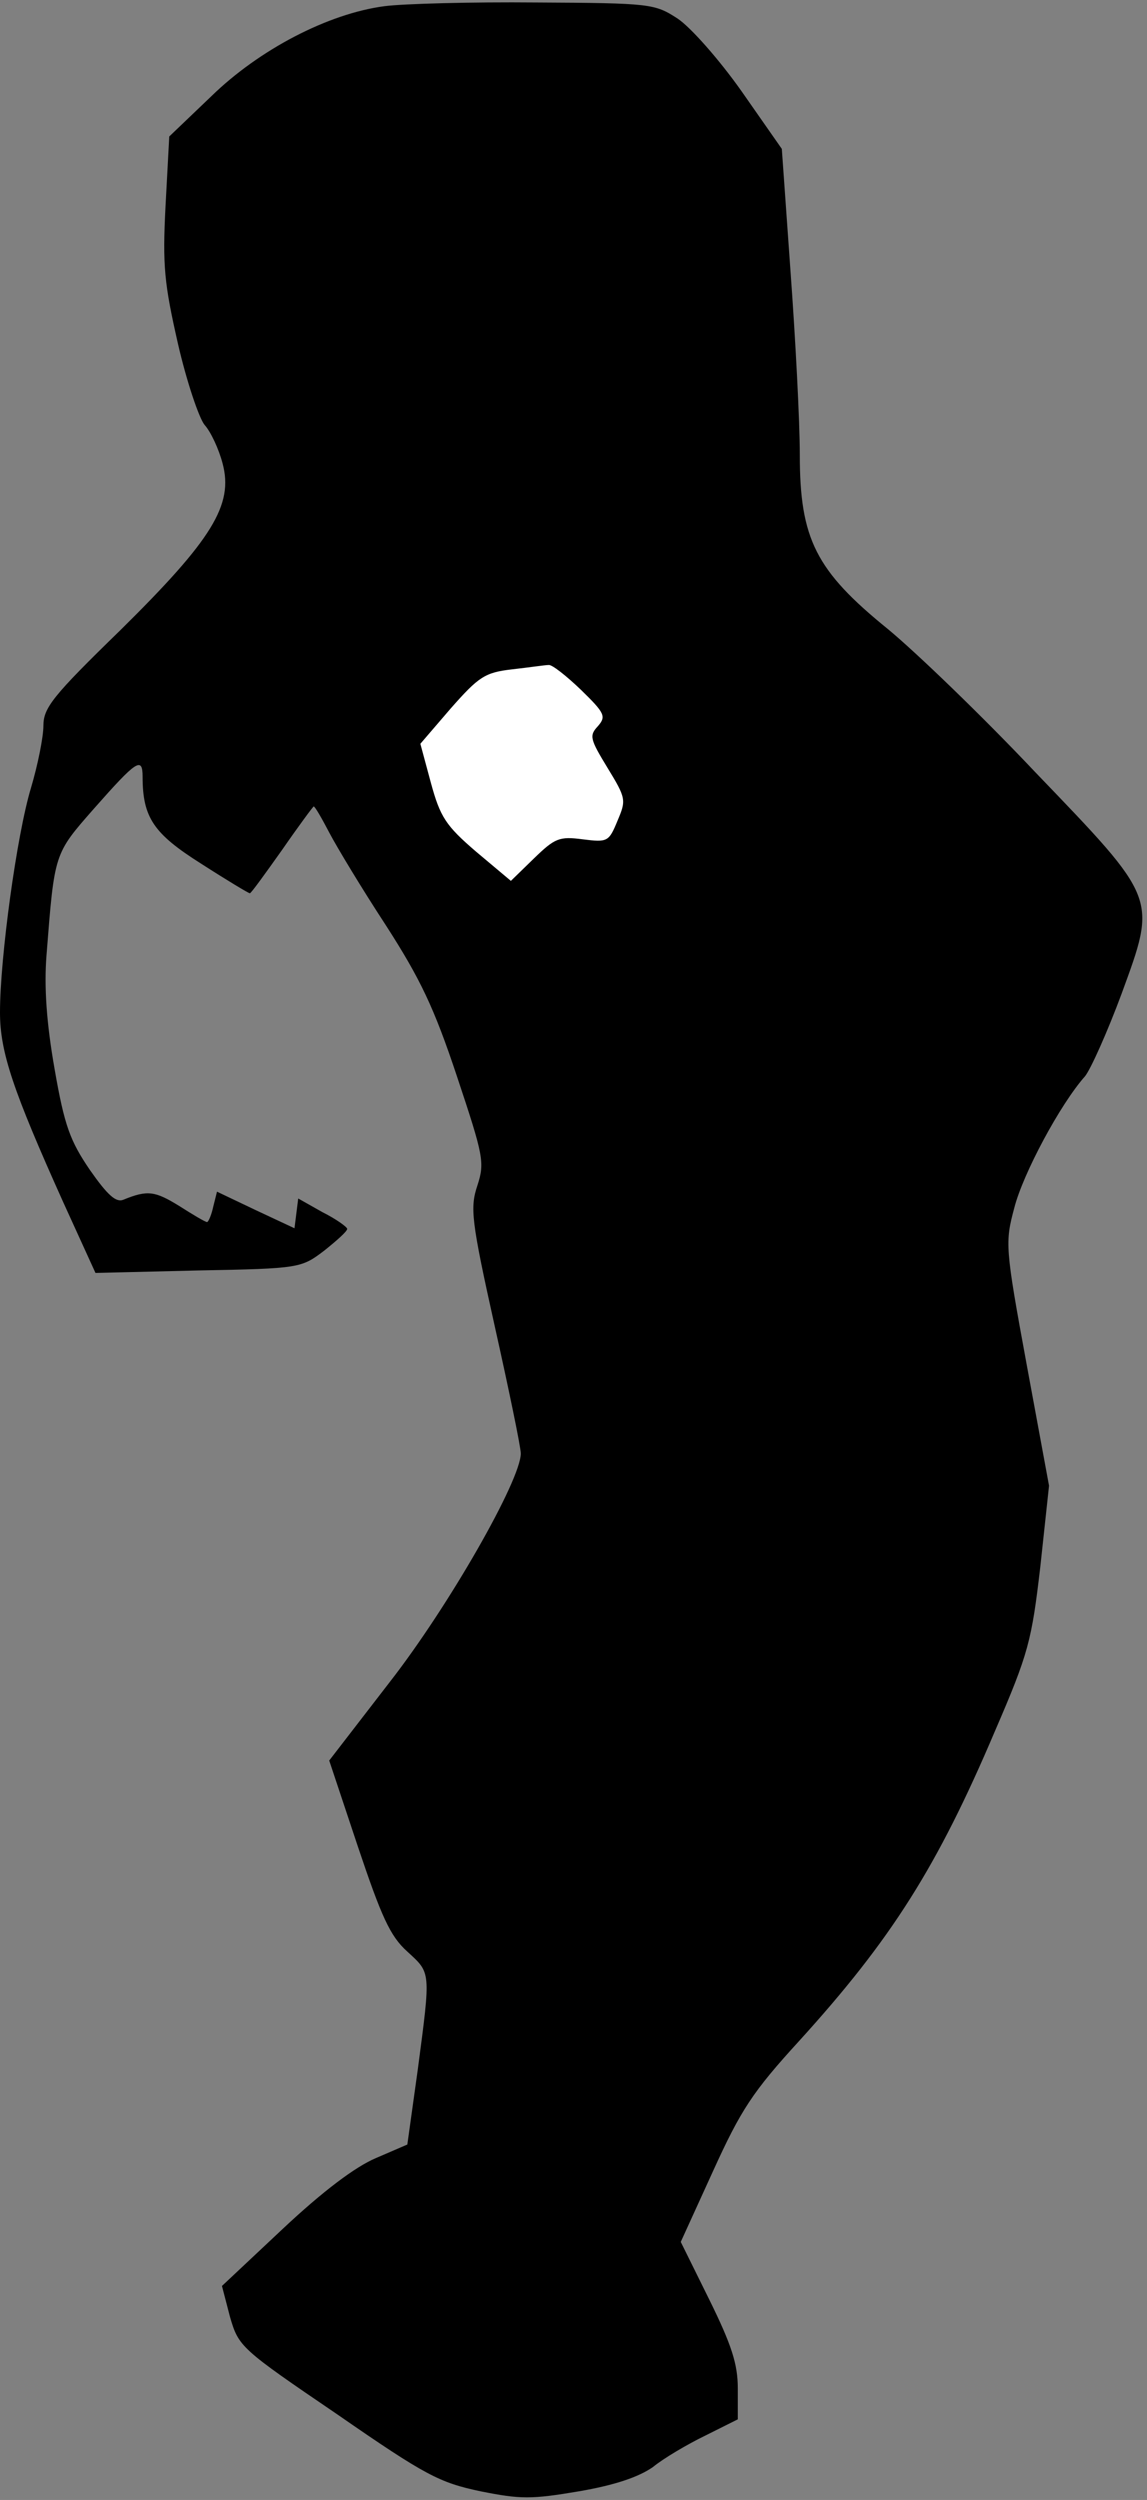 <?xml version="1.0" standalone="no"?>
<!DOCTYPE svg PUBLIC "-//W3C//DTD SVG 20010904//EN"
 "http://www.w3.org/TR/2001/REC-SVG-20010904/DTD/svg10.dtd">
<svg version="1.0" xmlns="http://www.w3.org/2000/svg"
 width="185pt" height="403pt" viewBox="0 0 185 403"
 preserveAspectRatio="xMidYMid meet">
<rect x="0" y="0" width="185" height="403" fill="#808080" stroke="none"/>
<g transform="translate(0,403) scale(0.1,-0.1)"
fill="#000000" stroke="none">
<path fill="#000000" stroke="none" d="M620 4020 c-91 -12 -202 -70 -279 -145
l-68 -65 -6 -112 c-5 -97 -2 -125 20 -222 14 -61 34 -120 43 -131 10 -11 23
-39 29 -62 18 -67 -17 -123 -165 -269 -109 -106 -124 -125 -124 -154 0 -18 -9
-63 -20 -100 -23 -76 -50 -274 -50 -362 0 -64 21 -126 102 -306 l52 -114 166
4 c164 3 166 4 203 32 20 16 37 31 37 35 0 3 -18 16 -40 27 l-39 22 -3 -24 -3
-24 -62 29 -63 30 -6 -24 c-3 -14 -8 -25 -10 -25 -3 0 -23 12 -45 26 -39 24
-51 26 -90 10 -12 -5 -26 8 -54 48 -32 47 -41 71 -57 163 -13 74 -17 132 -13
183 13 166 12 163 77 237 68 77 78 84 78 51 0 -66 18 -92 94 -140 42 -27 77
-48 79 -48 2 0 25 32 52 70 27 39 50 70 51 70 2 0 13 -19 25 -42 12 -23 53
-91 91 -149 56 -87 78 -133 115 -244 43 -129 45 -139 33 -176 -12 -36 -10 -56
28 -227 23 -103 42 -195 42 -205 0 -43 -116 -246 -211 -368 l-98 -127 46 -138
c38 -113 52 -145 80 -170 38 -35 38 -30 17 -189 l-17 -122 -51 -22 c-33 -14
-85 -53 -150 -114 l-98 -92 13 -50 c14 -48 17 -51 173 -157 143 -99 165 -110
231 -124 65 -13 82 -13 159 0 58 10 96 23 119 39 17 14 56 37 85 51 l52 26 0
50 c0 39 -10 70 -46 143 l-46 93 52 114 c45 99 64 128 139 210 149 164 223
281 316 500 54 125 59 145 73 265 l14 130 -36 195 c-35 190 -35 197 -20 253
14 55 74 167 114 212 9 11 36 71 59 133 57 156 59 151 -139 357 -85 90 -192
193 -238 231 -116 94 -142 145 -142 281 0 54 -7 187 -15 296 l-14 197 -65 93
c-36 51 -82 103 -103 117 -37 24 -43 25 -228 26 -104 1 -215 -2 -245 -6z"/>
<path fill="#ffffff" stroke="none" d="M937 2918 c39 -38 41 -43 27 -59 -14
-15 -12 -21 16 -67 30 -49 30 -52 16 -85 -14 -34 -16 -35 -56 -30 -38 5 -45 2
-79 -31 l-37 -36 -56 47 c-49 42 -58 56 -73 111 l-17 63 49 57 c45 51 55 58
99 63 27 3 53 7 59 7 5 1 28 -17 52 -40z"/>
</g>
</svg>

